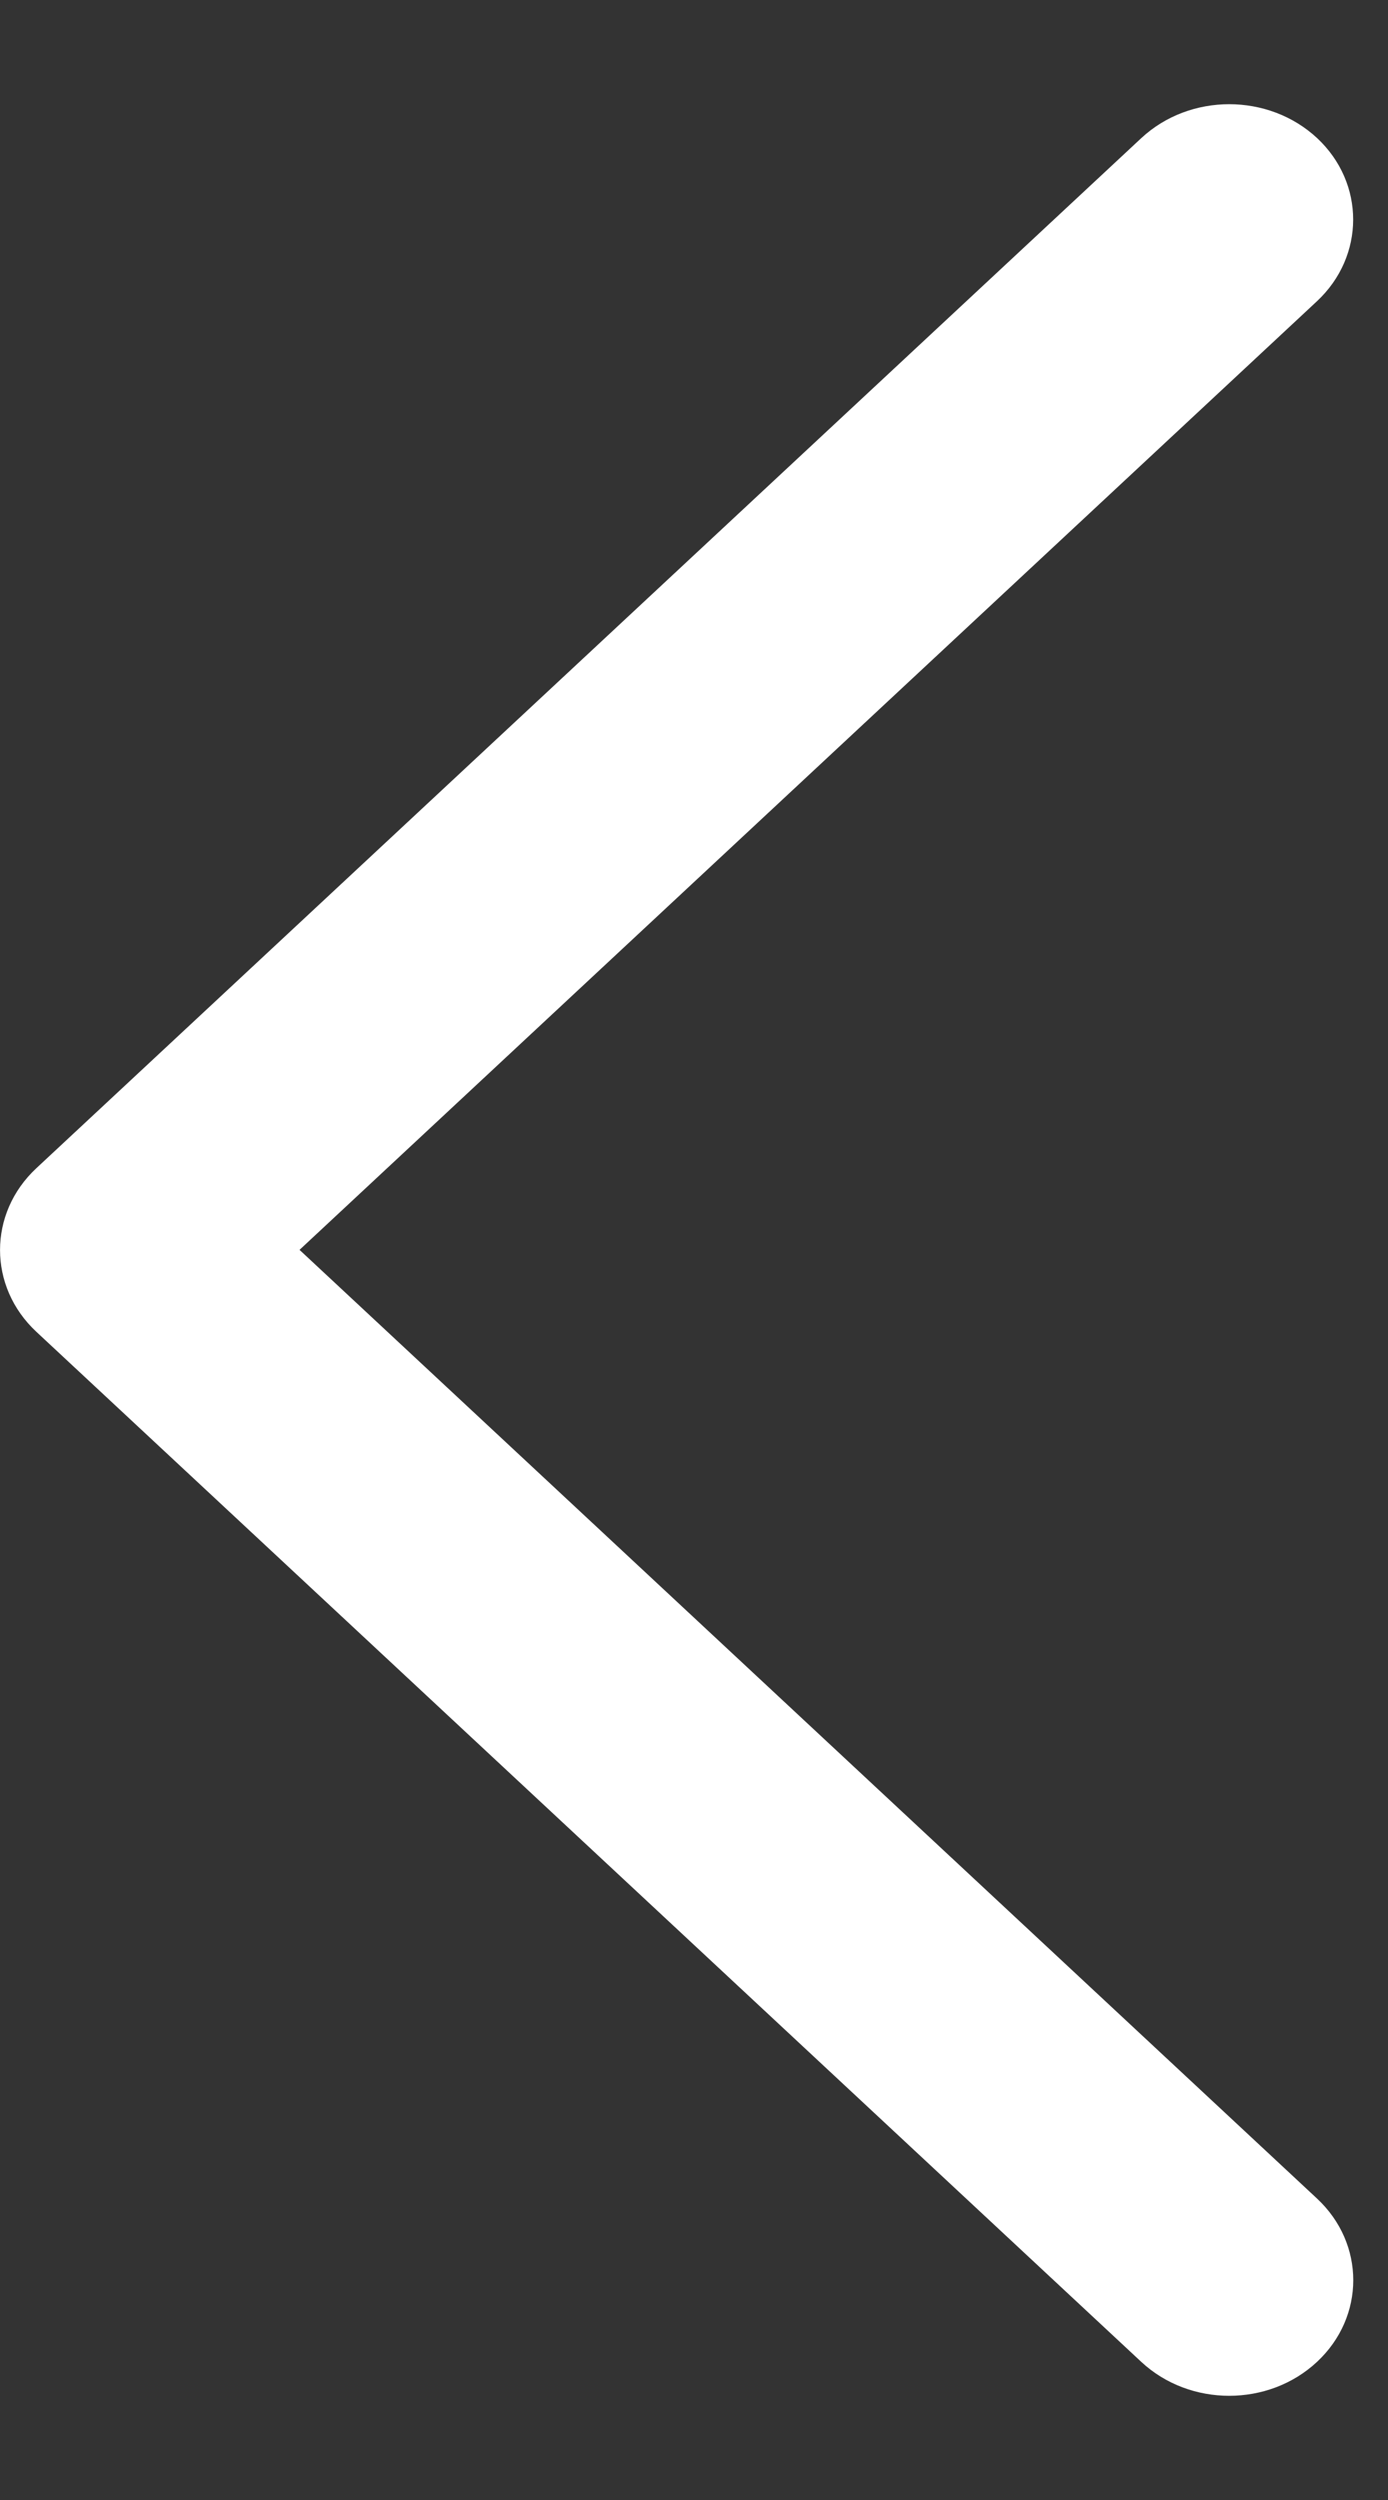<svg width="10" height="18" viewBox="0 0 10 18" fill="none" xmlns="http://www.w3.org/2000/svg">
<rect x="0" y="0" width="10" height="18" fill="#333333" stroke="none"/>
<path d="M9.487 2.17L2.158 8.999L9.488 15.829C9.837 16.154 9.837 16.681 9.488 17.006C9.139 17.331 8.573 17.331 8.223 17.006L0.262 9.589C-0.087 9.264 -0.087 8.736 0.262 8.411L8.223 0.994C8.573 0.669 9.139 0.669 9.489 0.994C9.836 1.318 9.836 1.845 9.487 2.17Z" fill="white"/>
</svg>
